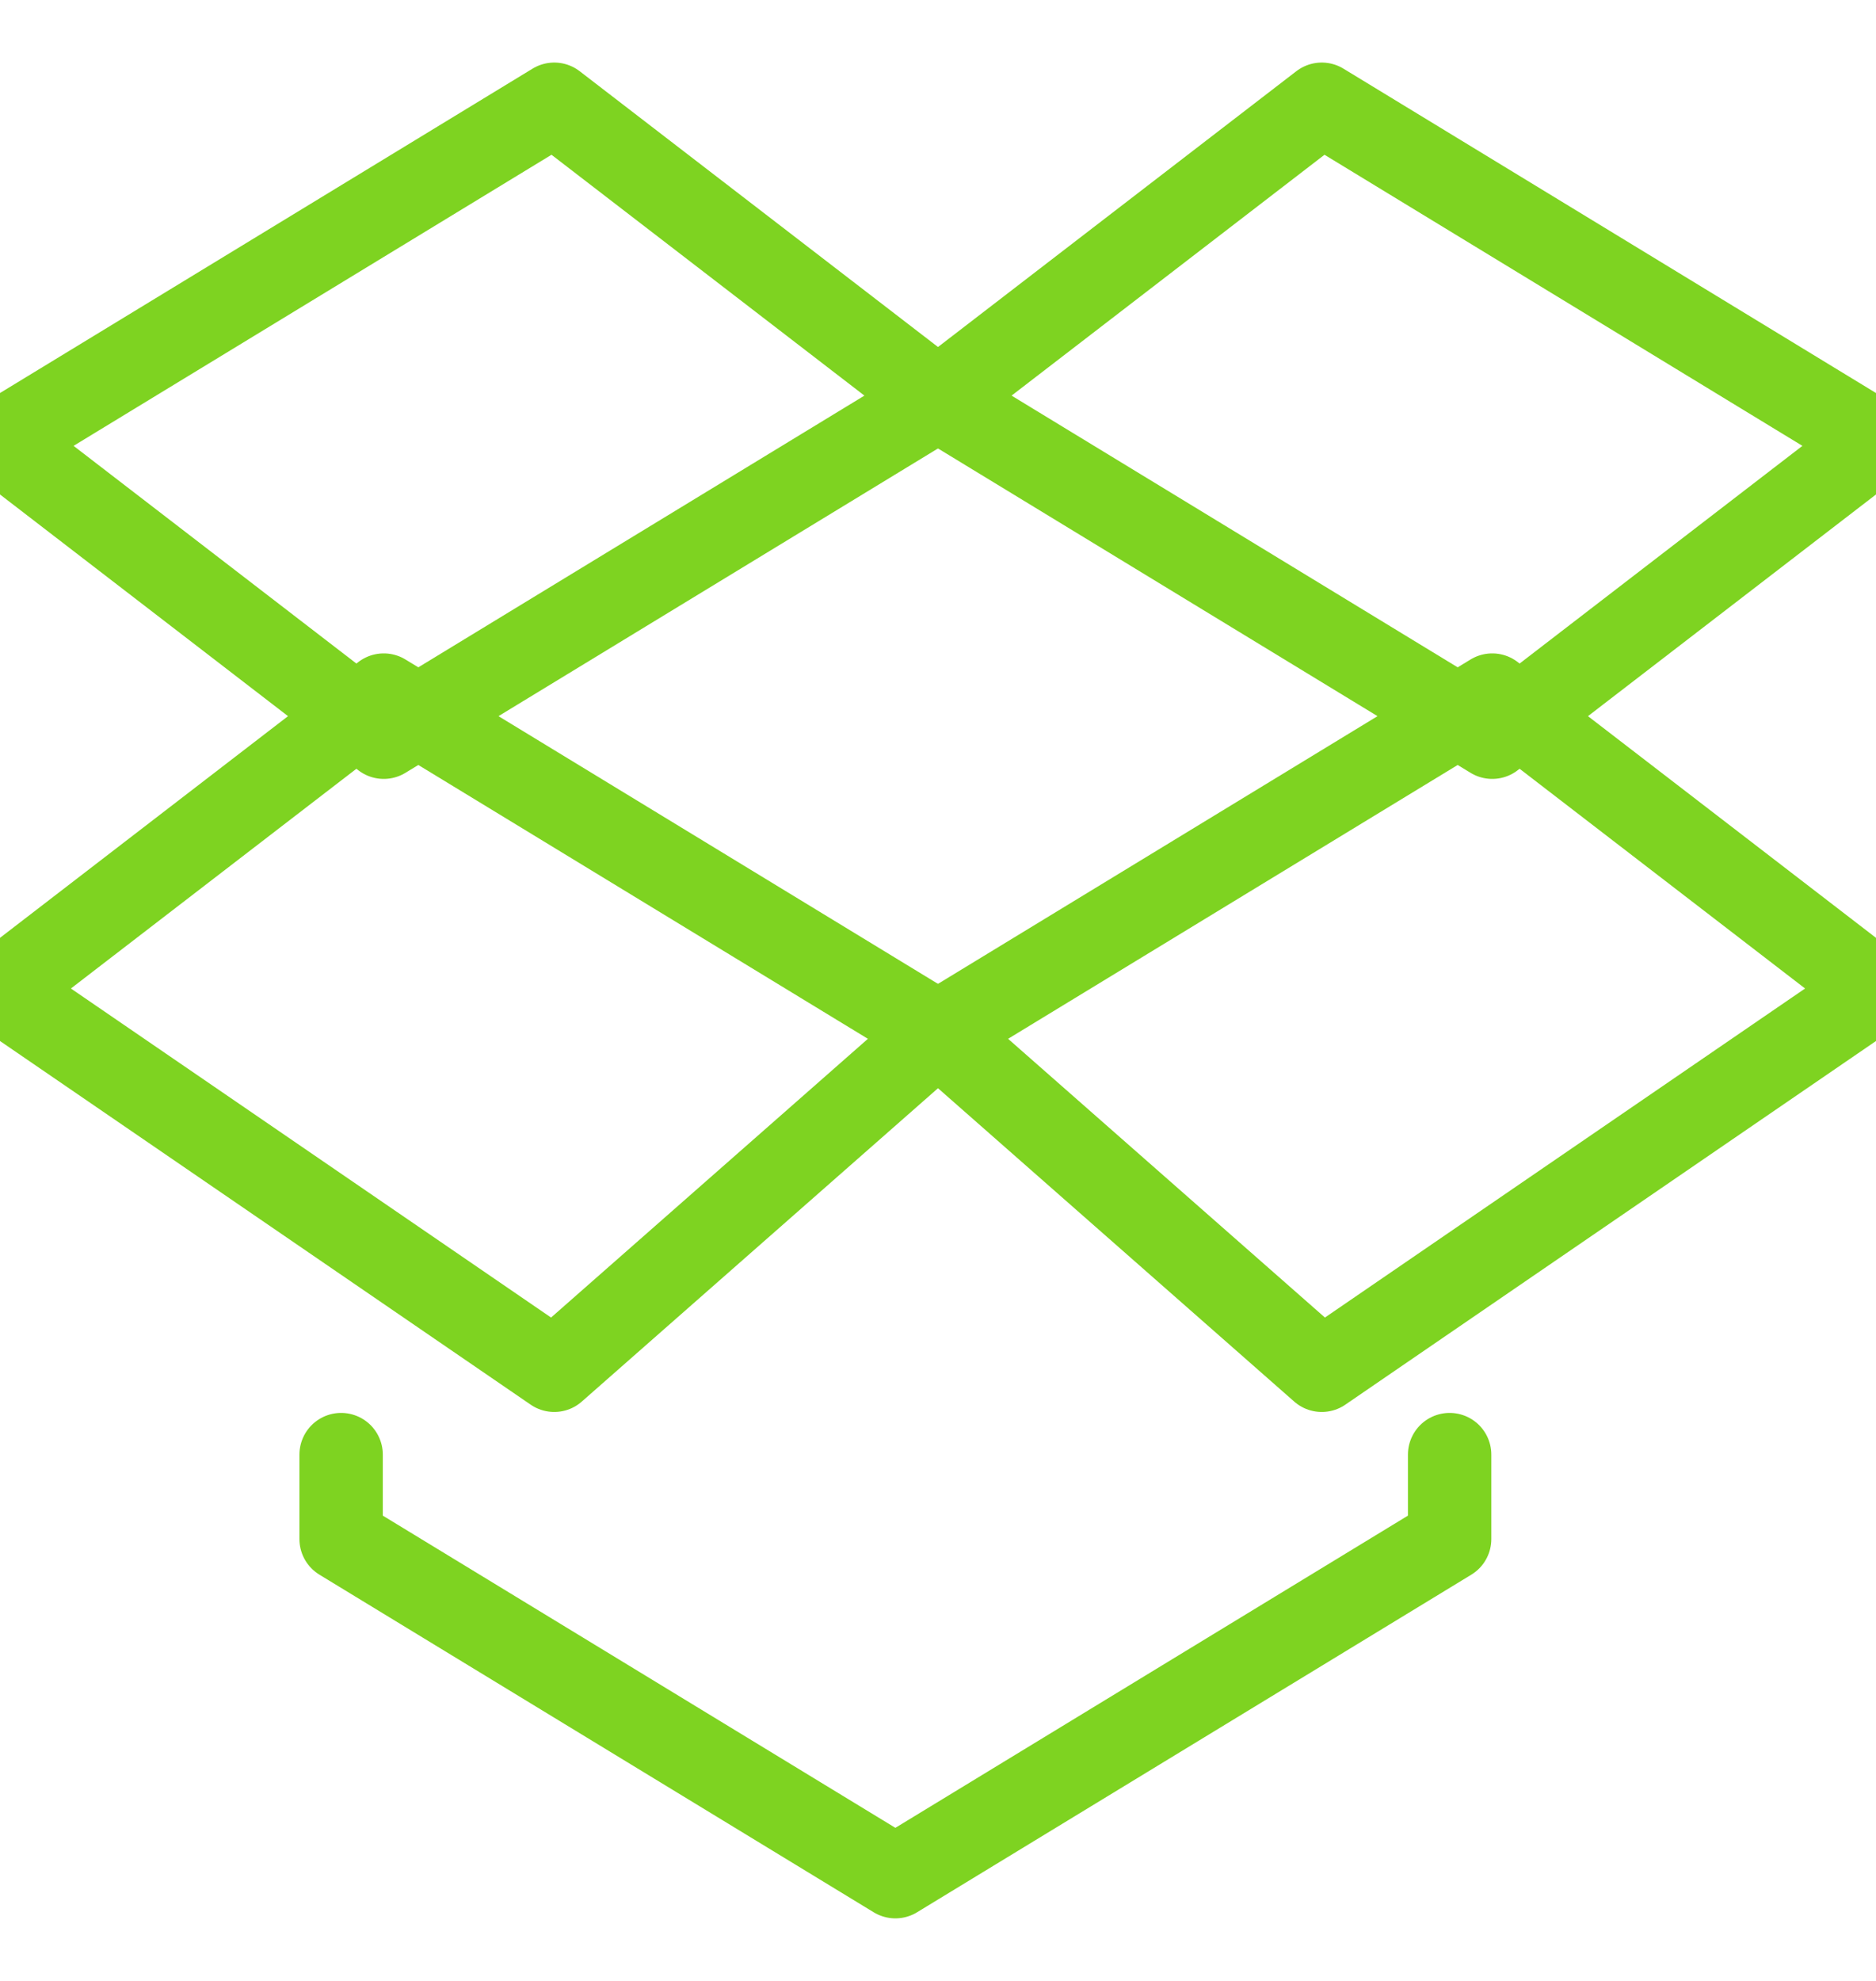<?xml version="1.0" encoding="UTF-8"?>
<svg width="18px" height="19px" viewBox="0 0 18 19" version="1.1" xmlns="http://www.w3.org/2000/svg" xmlns:xlink="http://www.w3.org/1999/xlink">
    <!-- Generator: Sketch 52.6 (67491) - http://www.bohemiancoding.com/sketch -->
    <title>professional-tool-dropbox</title>
    <desc>Created with Sketch.</desc>
    <g id="Page-1" stroke="none" stroke-width="1" fill="none" fill-rule="evenodd" stroke-linecap="round" stroke-linejoin="round">
        <g id="Group-5" transform="translate(-18, -132)" stroke="#7ED321" stroke-width="0.8">
            <g id="Group-4" transform="translate(18, 132)">
                <g id="professional-tool-dropbox" transform="translate(0, 1)">
                    <polyline id="Path" points="13.909 12.952 13.909 13.762 8.591 17 3.273 13.762 3.273 12.952"></polyline>
                    <polygon id="Path" points="3.682 5.667 0 8.5 5.318 12.143 9 8.905"></polygon>
                    <polygon id="Path" points="9 2.833 3.682 6.071 0 3.238 5.318 0"></polygon>
                    <polygon id="Path" points="14.318 5.667 18 8.5 12.682 12.143 9 8.905"></polygon>
                    <polygon id="Path" points="9 2.833 14.318 6.071 18 3.238 12.682 0"></polygon>
                </g>
            </g>
        </g>
    </g>
</svg>